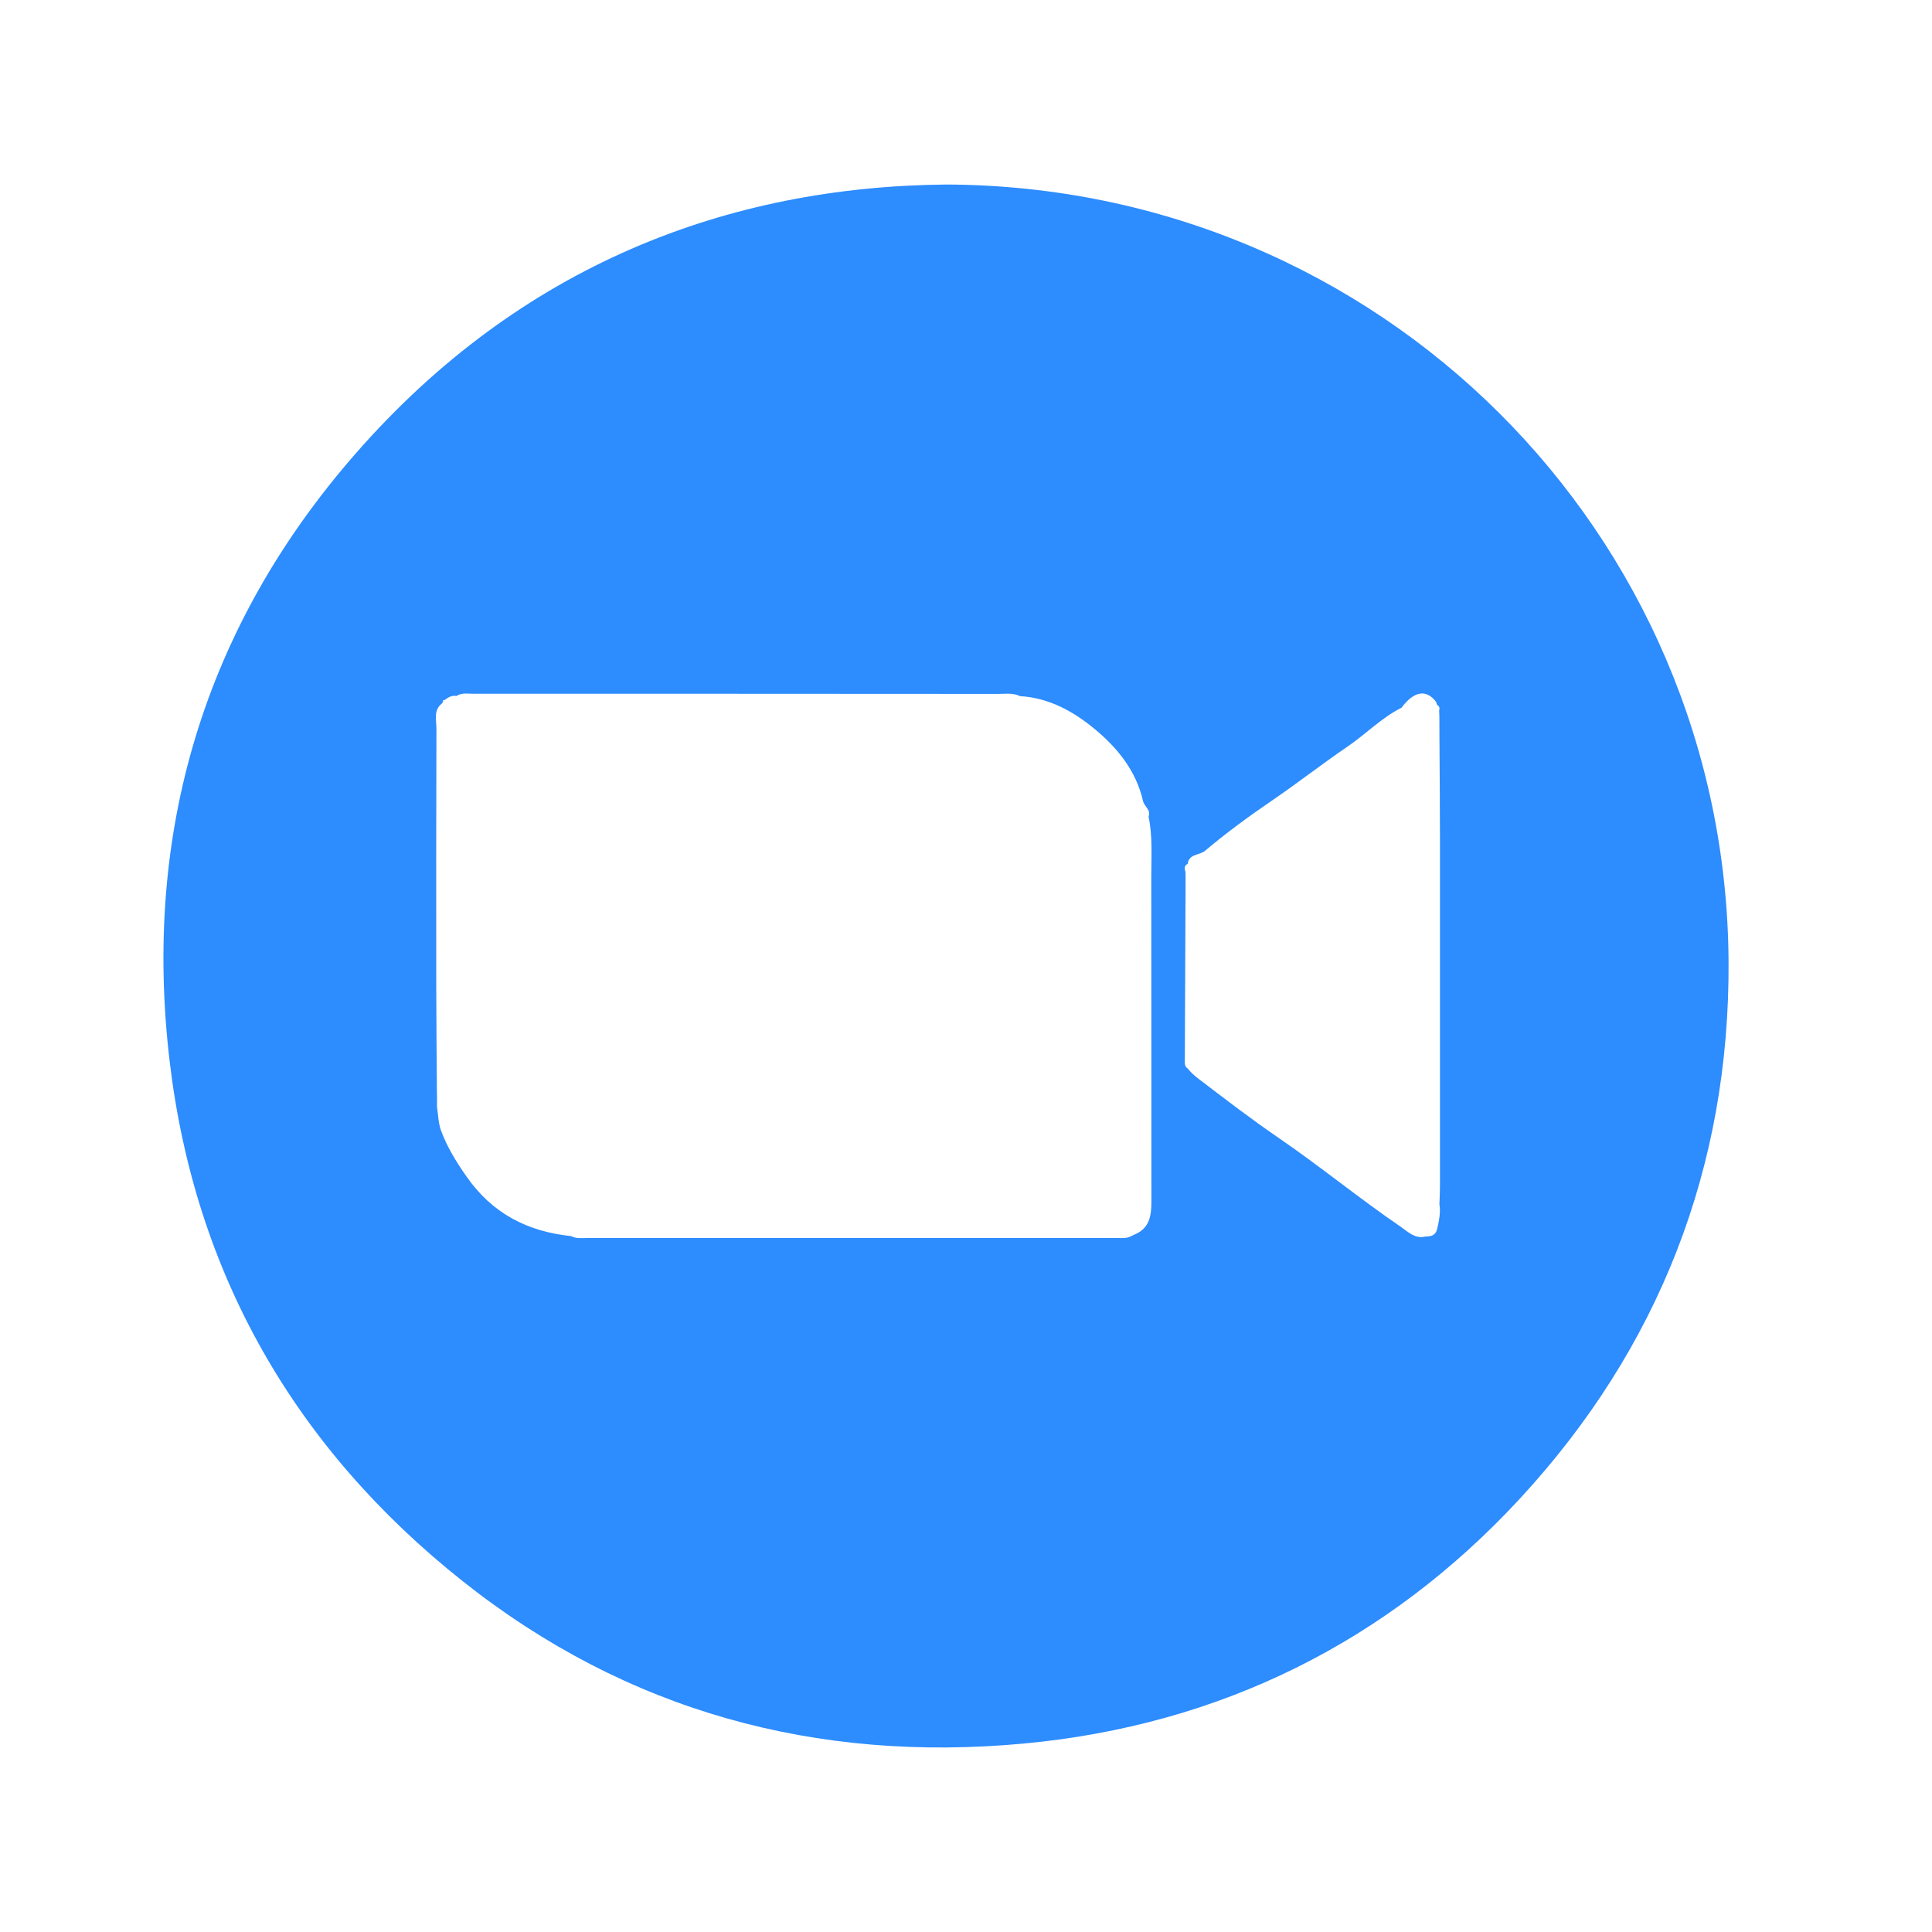 <svg xmlns="http://www.w3.org/2000/svg" viewBox="0 0 144 144"><path d="M70.519 13.753c32.329.123 58.124 25.966 58.318 57.9.093 15.356-5.208 28.836-15.517 40.008-9.879 10.705-22.382 16.932-37.014 18.293-15.475 1.44-29.597-2.404-41.808-12.092-12.478-9.9-19.974-22.894-21.854-38.762-2.017-17.024 2.556-32.35 13.832-45.26 12.34-14.13 27.837-19.935 44.043-20.086ZM33.035 52.325l-.06.023-.005.063c-.686.5-.439 1.245-.441 1.886-.022 6.45-.018 12.899-.012 19.348.002 2.513.03 5.025.046 7.538l.01.684-.002.63c.094.592.098 1.218.301 1.77.45 1.226 1.124 2.311 1.886 3.406 1.94 2.788 4.561 4.116 7.818 4.461.373.202.781.141 1.176.141 13.17.004 26.34.003 39.51 0 .36 0 .731.046 1.066-.148l.275-.13c1.091-.47 1.216-1.415 1.215-2.437-.005-8.078 0-16.157-.009-24.235-.001-1.488.109-2.982-.199-4.457.197-.499-.32-.746-.417-1.172-.51-2.234-1.9-3.955-3.613-5.368-1.598-1.319-3.403-2.317-5.557-2.442-.516-.259-1.072-.165-1.61-.165-13.038-.01-26.076-.013-39.114-.01-.428 0-.88-.096-1.279.164-.346-.067-.613.098-.869.297-.117-.008-.164.036-.116.153Zm73.208 39.838c.441-.014.768-.052.896-.645.13-.6.247-1.172.147-1.778.014-.435.041-.87.041-1.306.003-8.657.005-17.313 0-25.97 0-2.509-.025-5.017-.039-7.526l-.005-1.513-.016-.46c.05-.18.029-.334-.159-.425l-.065-.217c-.724-.975-1.66-.822-2.577.422-1.49.747-2.646 1.956-4.007 2.885-1.909 1.302-3.733 2.727-5.64 4.03-1.721 1.175-3.402 2.4-4.99 3.745-.42.356-1.208.218-1.307.983-.283.14-.24.368-.162.604l.007.475c-.02 4.567-.04 9.134-.058 13.701-.001.185.032.36.212.466.22.278.47.512.758.732 1.974 1.508 3.955 3.03 5.992 4.424 3.118 2.135 6.033 4.532 9.147 6.657.503.343 1.05.917 1.825.716Z" fill="#2d8cfe"/></svg>
